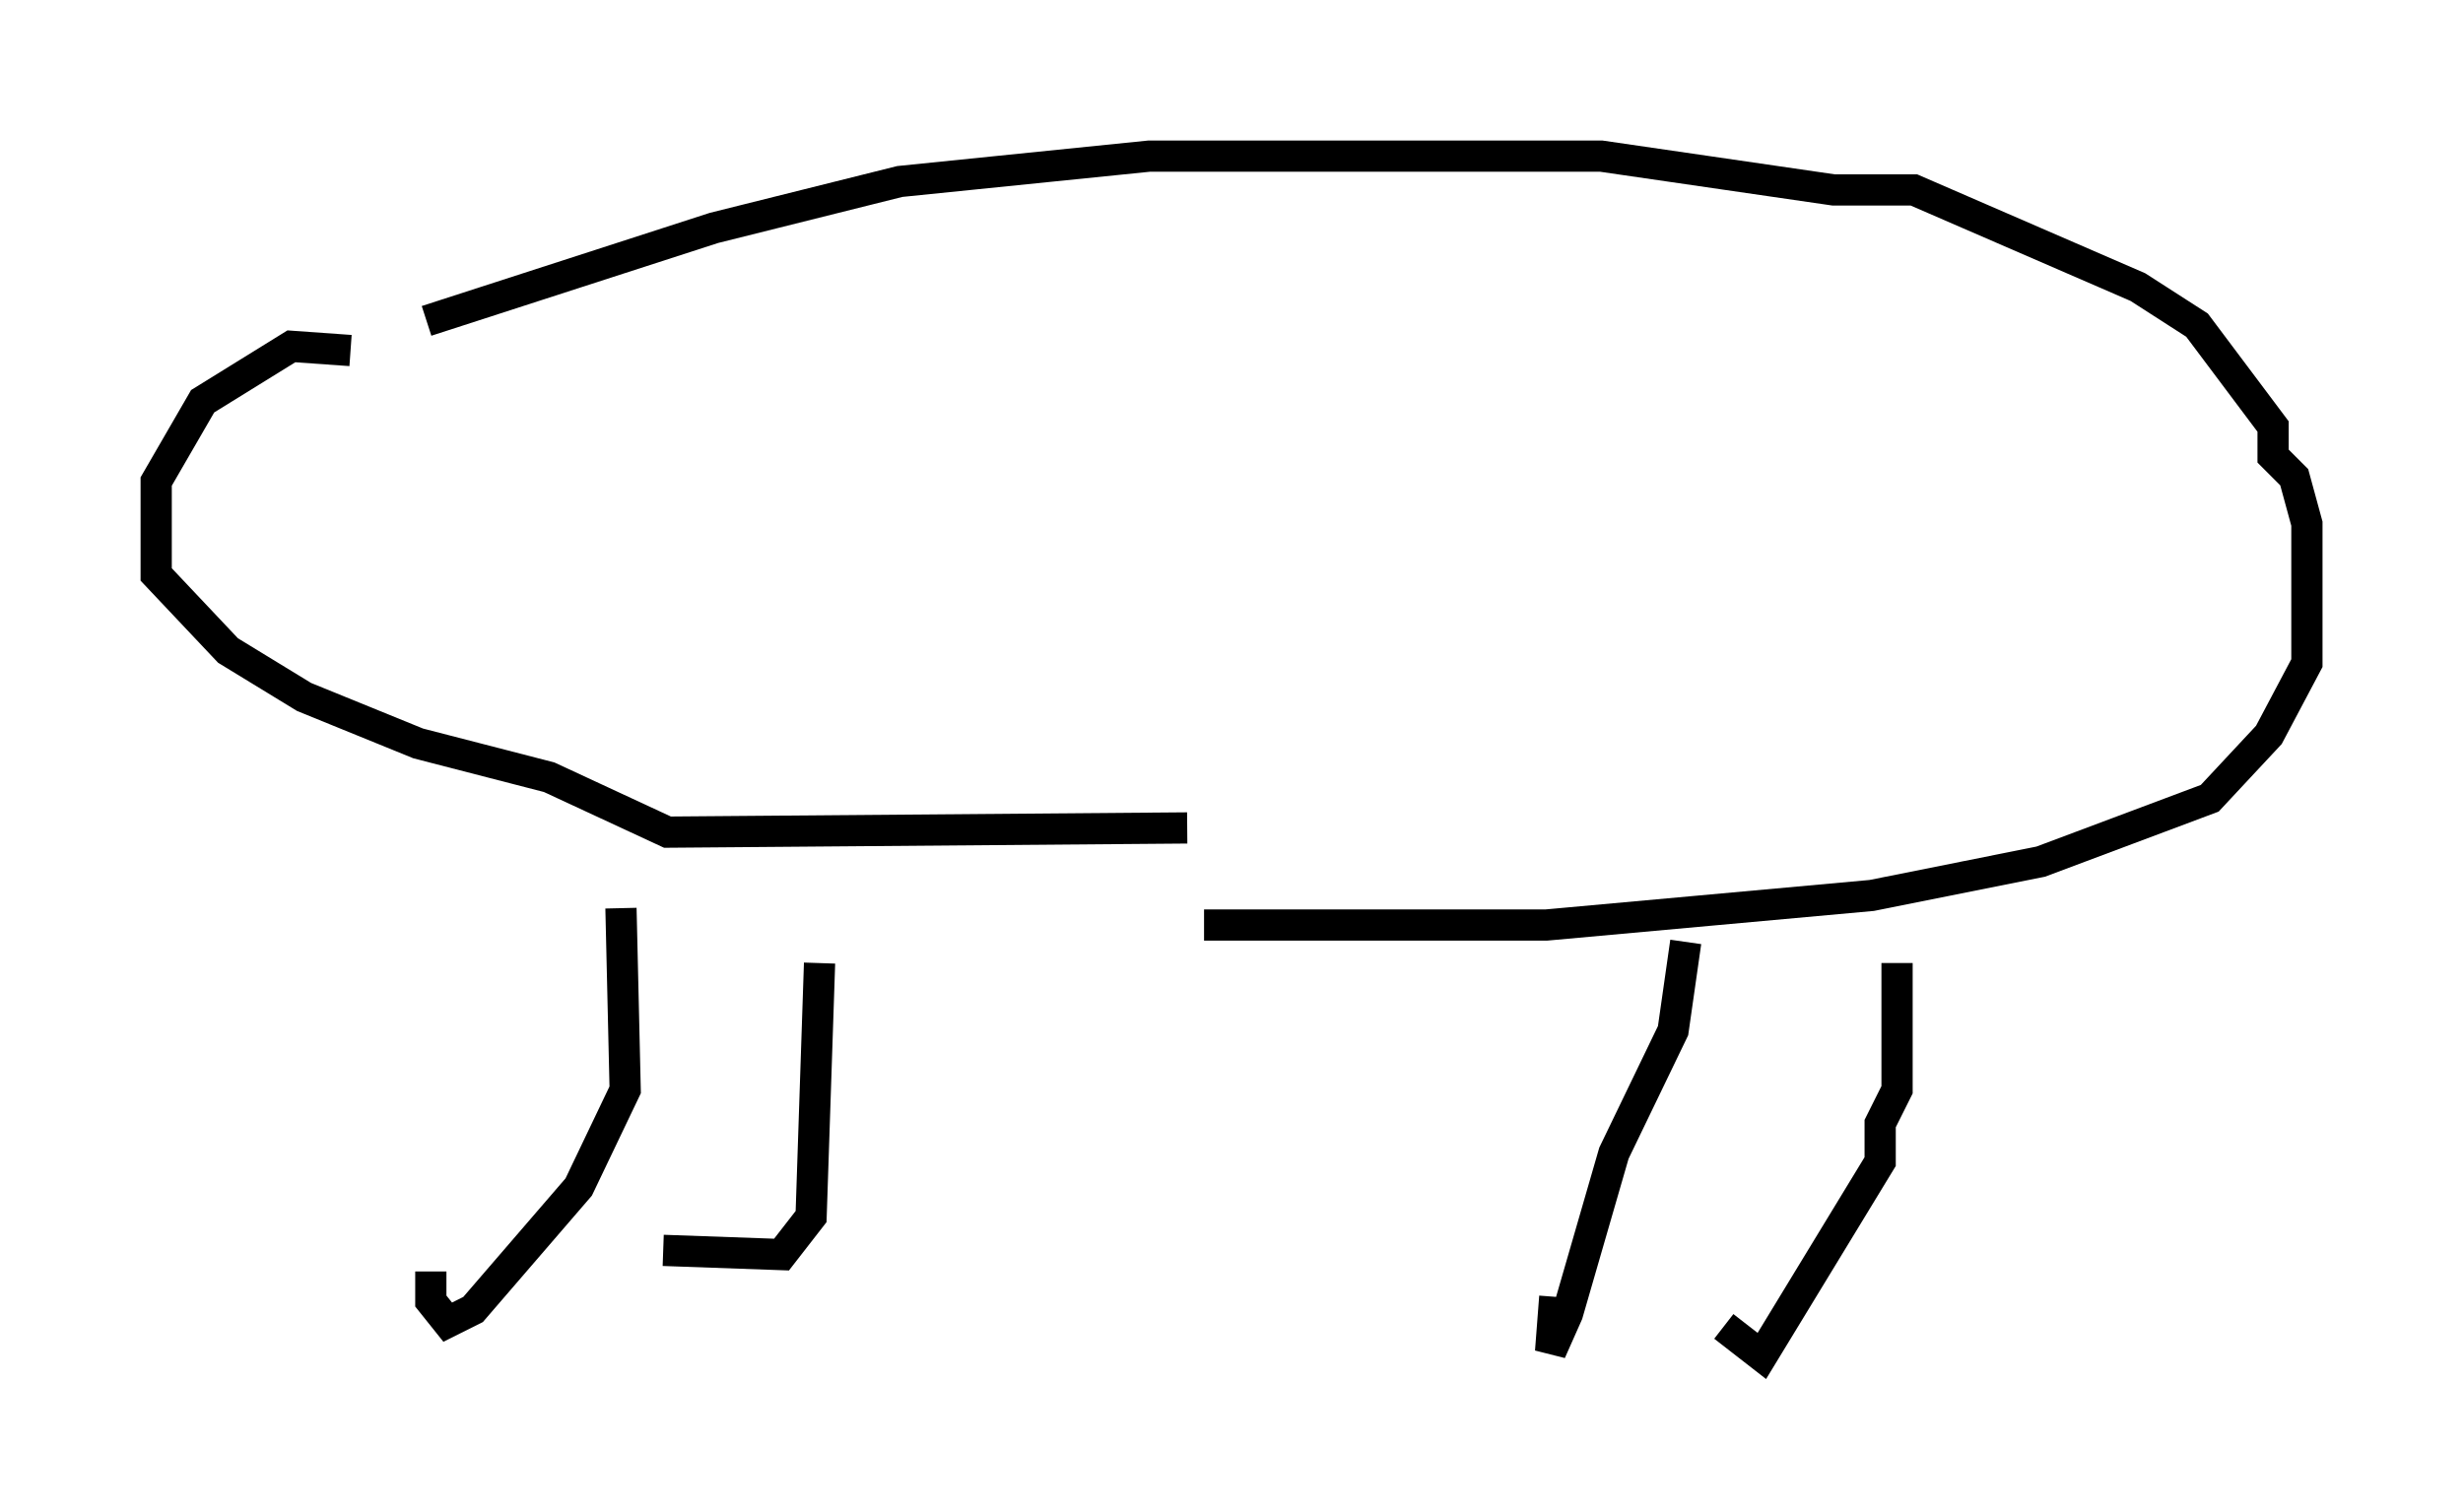 <?xml version="1.0" encoding="utf-8" ?>
<svg baseProfile="full" height="48.43" version="1.1" width="78.876" xmlns="http://www.w3.org/2000/svg" xmlns:ev="http://www.w3.org/2001/xml-events" xmlns:xlink="http://www.w3.org/1999/xlink"><defs /><rect fill="white" height="48.43" width="78.876" x="0" y="0" /><path d="M12.172, 11.225 m1.488, -0.947 l9.202, -2.977 5.954, -1.488 l7.984, -0.812 14.479, 0.0 l7.442, 1.083 2.571, 0.0 l7.172, 3.112 1.894, 1.218 l2.436, 3.248 0.0, 0.947 l0.677, 0.677 0.406, 1.488 l0.0, 4.465 -1.218, 2.3 l-1.894, 2.03 -5.413, 2.03 l-5.413, 1.083 -10.419, 0.947 l-10.961, 0.0 m15.426, 0.541 l-0.406, 2.842 -1.894, 3.924 l-1.488, 5.142 -0.541, 1.218 l0.135, -1.759 m10.961, -10.69 l0.0, 4.059 -0.541, 1.083 l0.0, 1.218 -3.789, 6.225 l-1.218, -0.947 m-35.318, -13.396 l0.135, 5.819 -1.488, 3.112 l-3.383, 3.924 -0.812, 0.406 l-0.541, -0.677 0.0, -0.947 m12.449, -9.878 l-0.271, 8.119 -0.947, 1.218 l-3.789, -0.135 m-10.013, -28.822 l-1.894, -0.135 -2.842, 1.759 l-1.488, 2.571 0.0, 2.977 l2.3, 2.436 2.436, 1.488 l3.654, 1.488 4.195, 1.083 l3.789, 1.759 16.644, -0.135 " fill="none" stroke="black" stroke-width="1" /></svg>